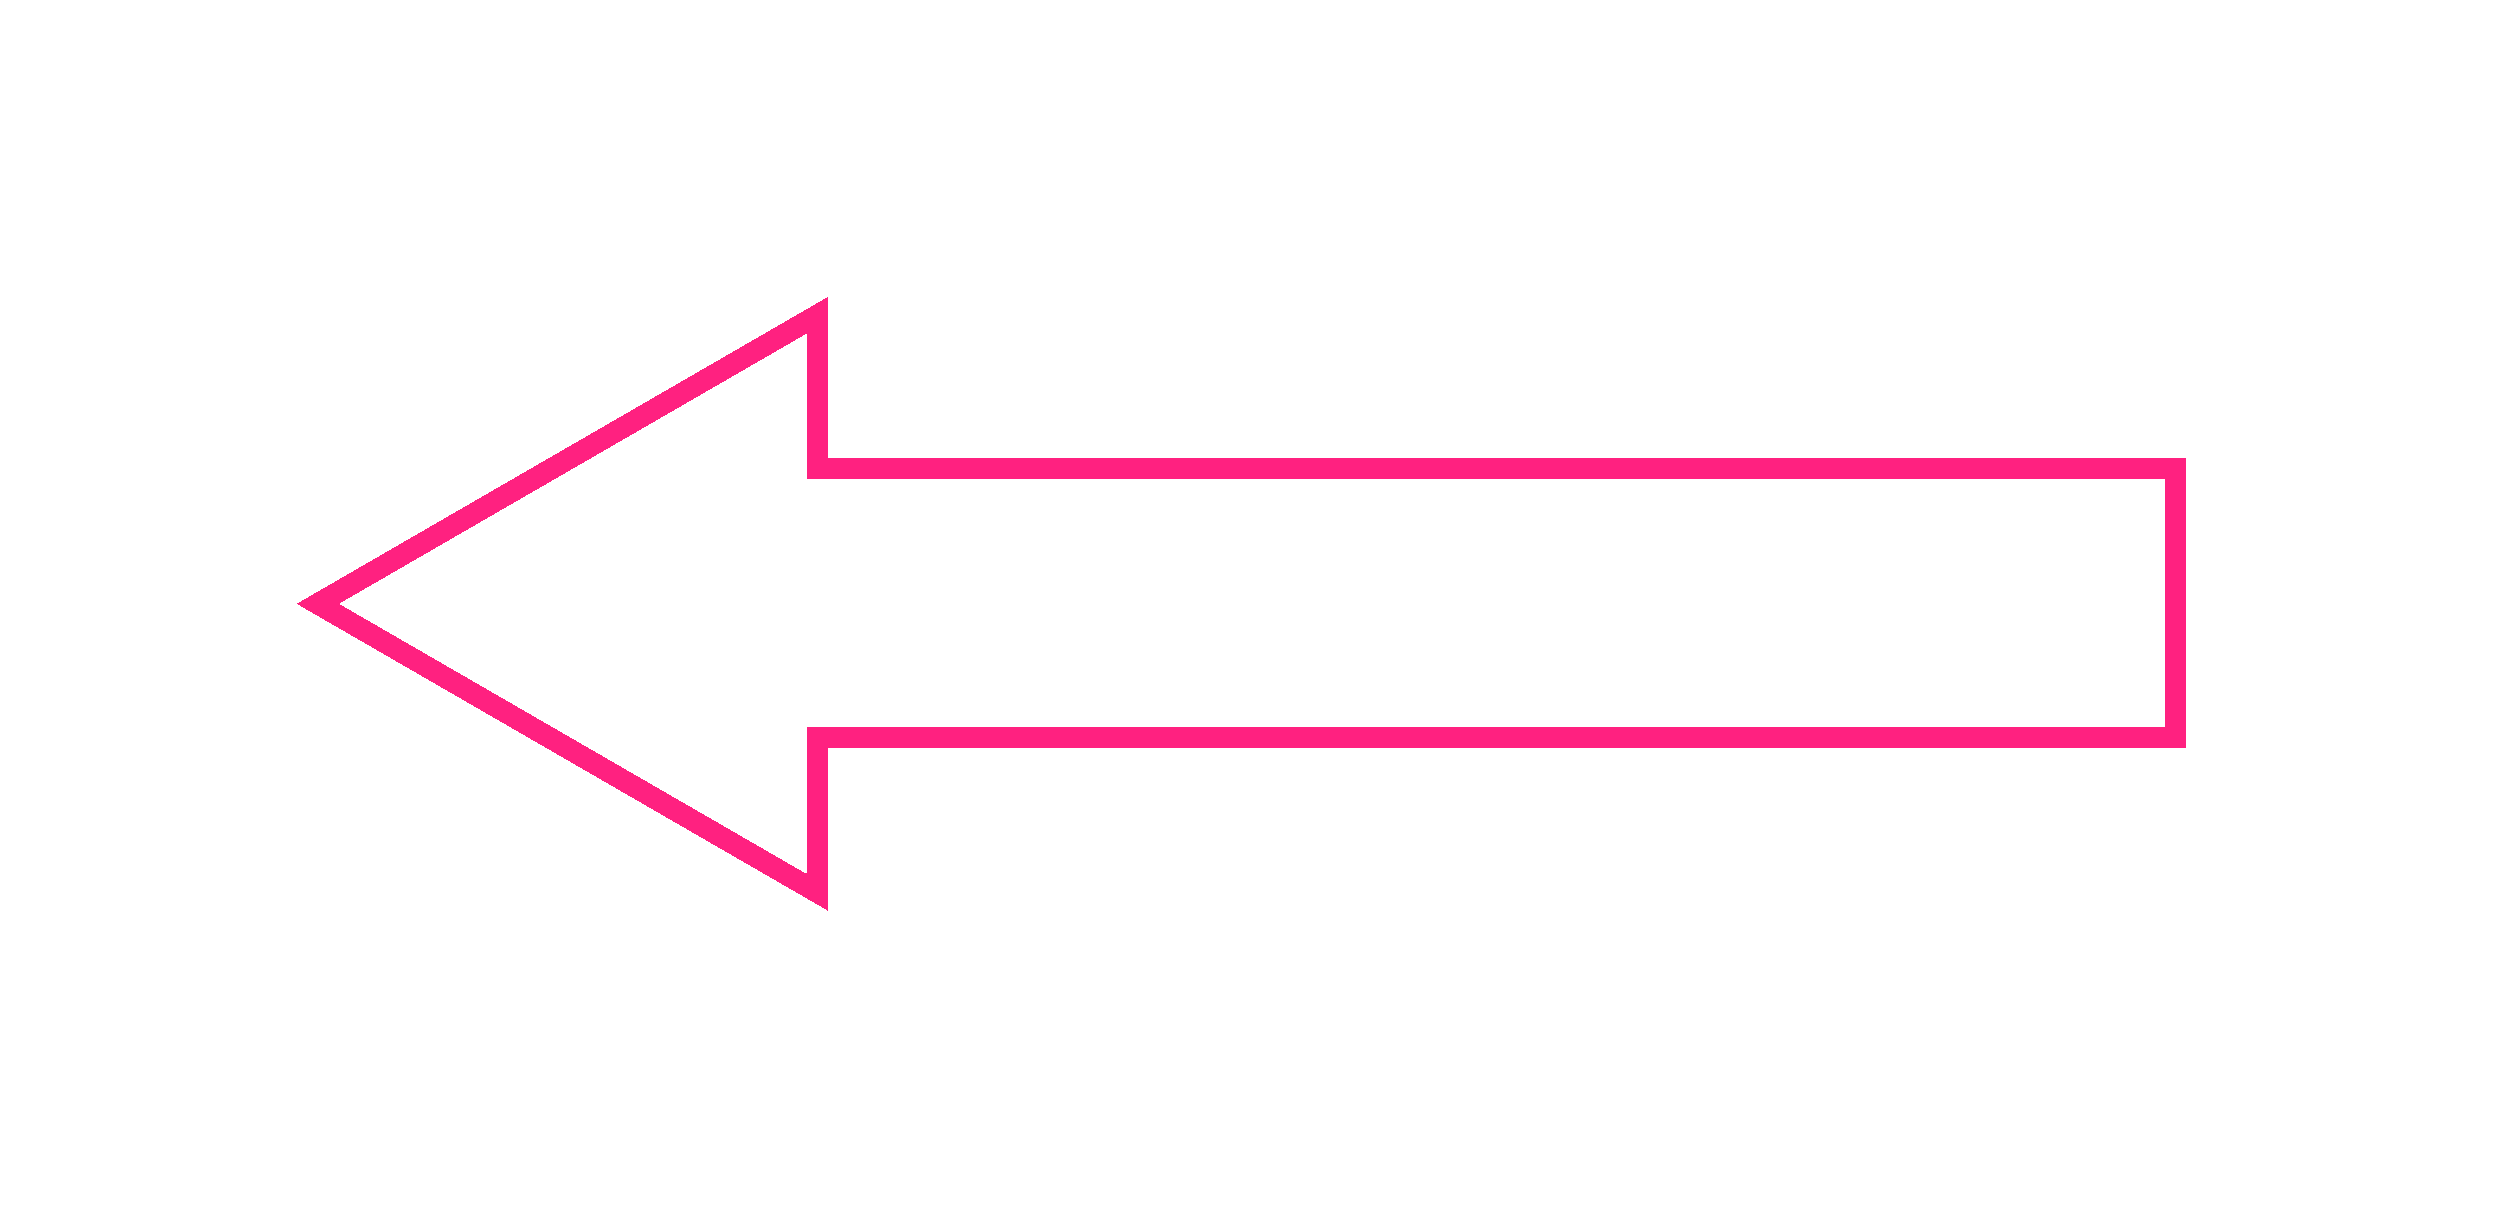 <svg width="118" height="57" viewBox="0 0 118 57" fill="none" xmlns="http://www.w3.org/2000/svg">
<g filter="url(#filter0_ddd_1_929)">
<path d="M39.1 34.8L38.6 34.8L38.6 35.3L38.6 42.134L15 28.5L38.6 14.866L38.6 21.6L38.6 22.1L39.1 22.1L102.702 22.1L102.702 34.8L39.1 34.8Z" stroke="#FF2180" stroke-miterlimit="10" shape-rendering="crispEdges"/>
</g>
<defs>
<filter id="filter0_ddd_1_929" x="0" y="0" width="117.202" height="57" filterUnits="userSpaceOnUse" color-interpolation-filters="sRGB">
<feFlood flood-opacity="0" result="BackgroundImageFix"/>
<feColorMatrix in="SourceAlpha" type="matrix" values="0 0 0 0 0 0 0 0 0 0 0 0 0 0 0 0 0 0 127 0" result="hardAlpha"/>
<feOffset/>
<feGaussianBlur stdDeviation="7"/>
<feComposite in2="hardAlpha" operator="out"/>
<feColorMatrix type="matrix" values="0 0 0 0 1 0 0 0 0 0.149 0 0 0 0 0.494 0 0 0 1 0"/>
<feBlend mode="normal" in2="BackgroundImageFix" result="effect1_dropShadow_1_929"/>
<feColorMatrix in="SourceAlpha" type="matrix" values="0 0 0 0 0 0 0 0 0 0 0 0 0 0 0 0 0 0 127 0" result="hardAlpha"/>
<feOffset/>
<feGaussianBlur stdDeviation="7"/>
<feComposite in2="hardAlpha" operator="out"/>
<feColorMatrix type="matrix" values="0 0 0 0 1 0 0 0 0 0.149 0 0 0 0 0.494 0 0 0 1 0"/>
<feBlend mode="normal" in2="effect1_dropShadow_1_929" result="effect2_dropShadow_1_929"/>
<feColorMatrix in="SourceAlpha" type="matrix" values="0 0 0 0 0 0 0 0 0 0 0 0 0 0 0 0 0 0 127 0" result="hardAlpha"/>
<feOffset/>
<feGaussianBlur stdDeviation="7"/>
<feComposite in2="hardAlpha" operator="out"/>
<feColorMatrix type="matrix" values="0 0 0 0 1 0 0 0 0 0.149 0 0 0 0 0.494 0 0 0 1 0"/>
<feBlend mode="normal" in2="effect2_dropShadow_1_929" result="effect3_dropShadow_1_929"/>
<feBlend mode="normal" in="SourceGraphic" in2="effect3_dropShadow_1_929" result="shape"/>
</filter>
</defs>
</svg>
